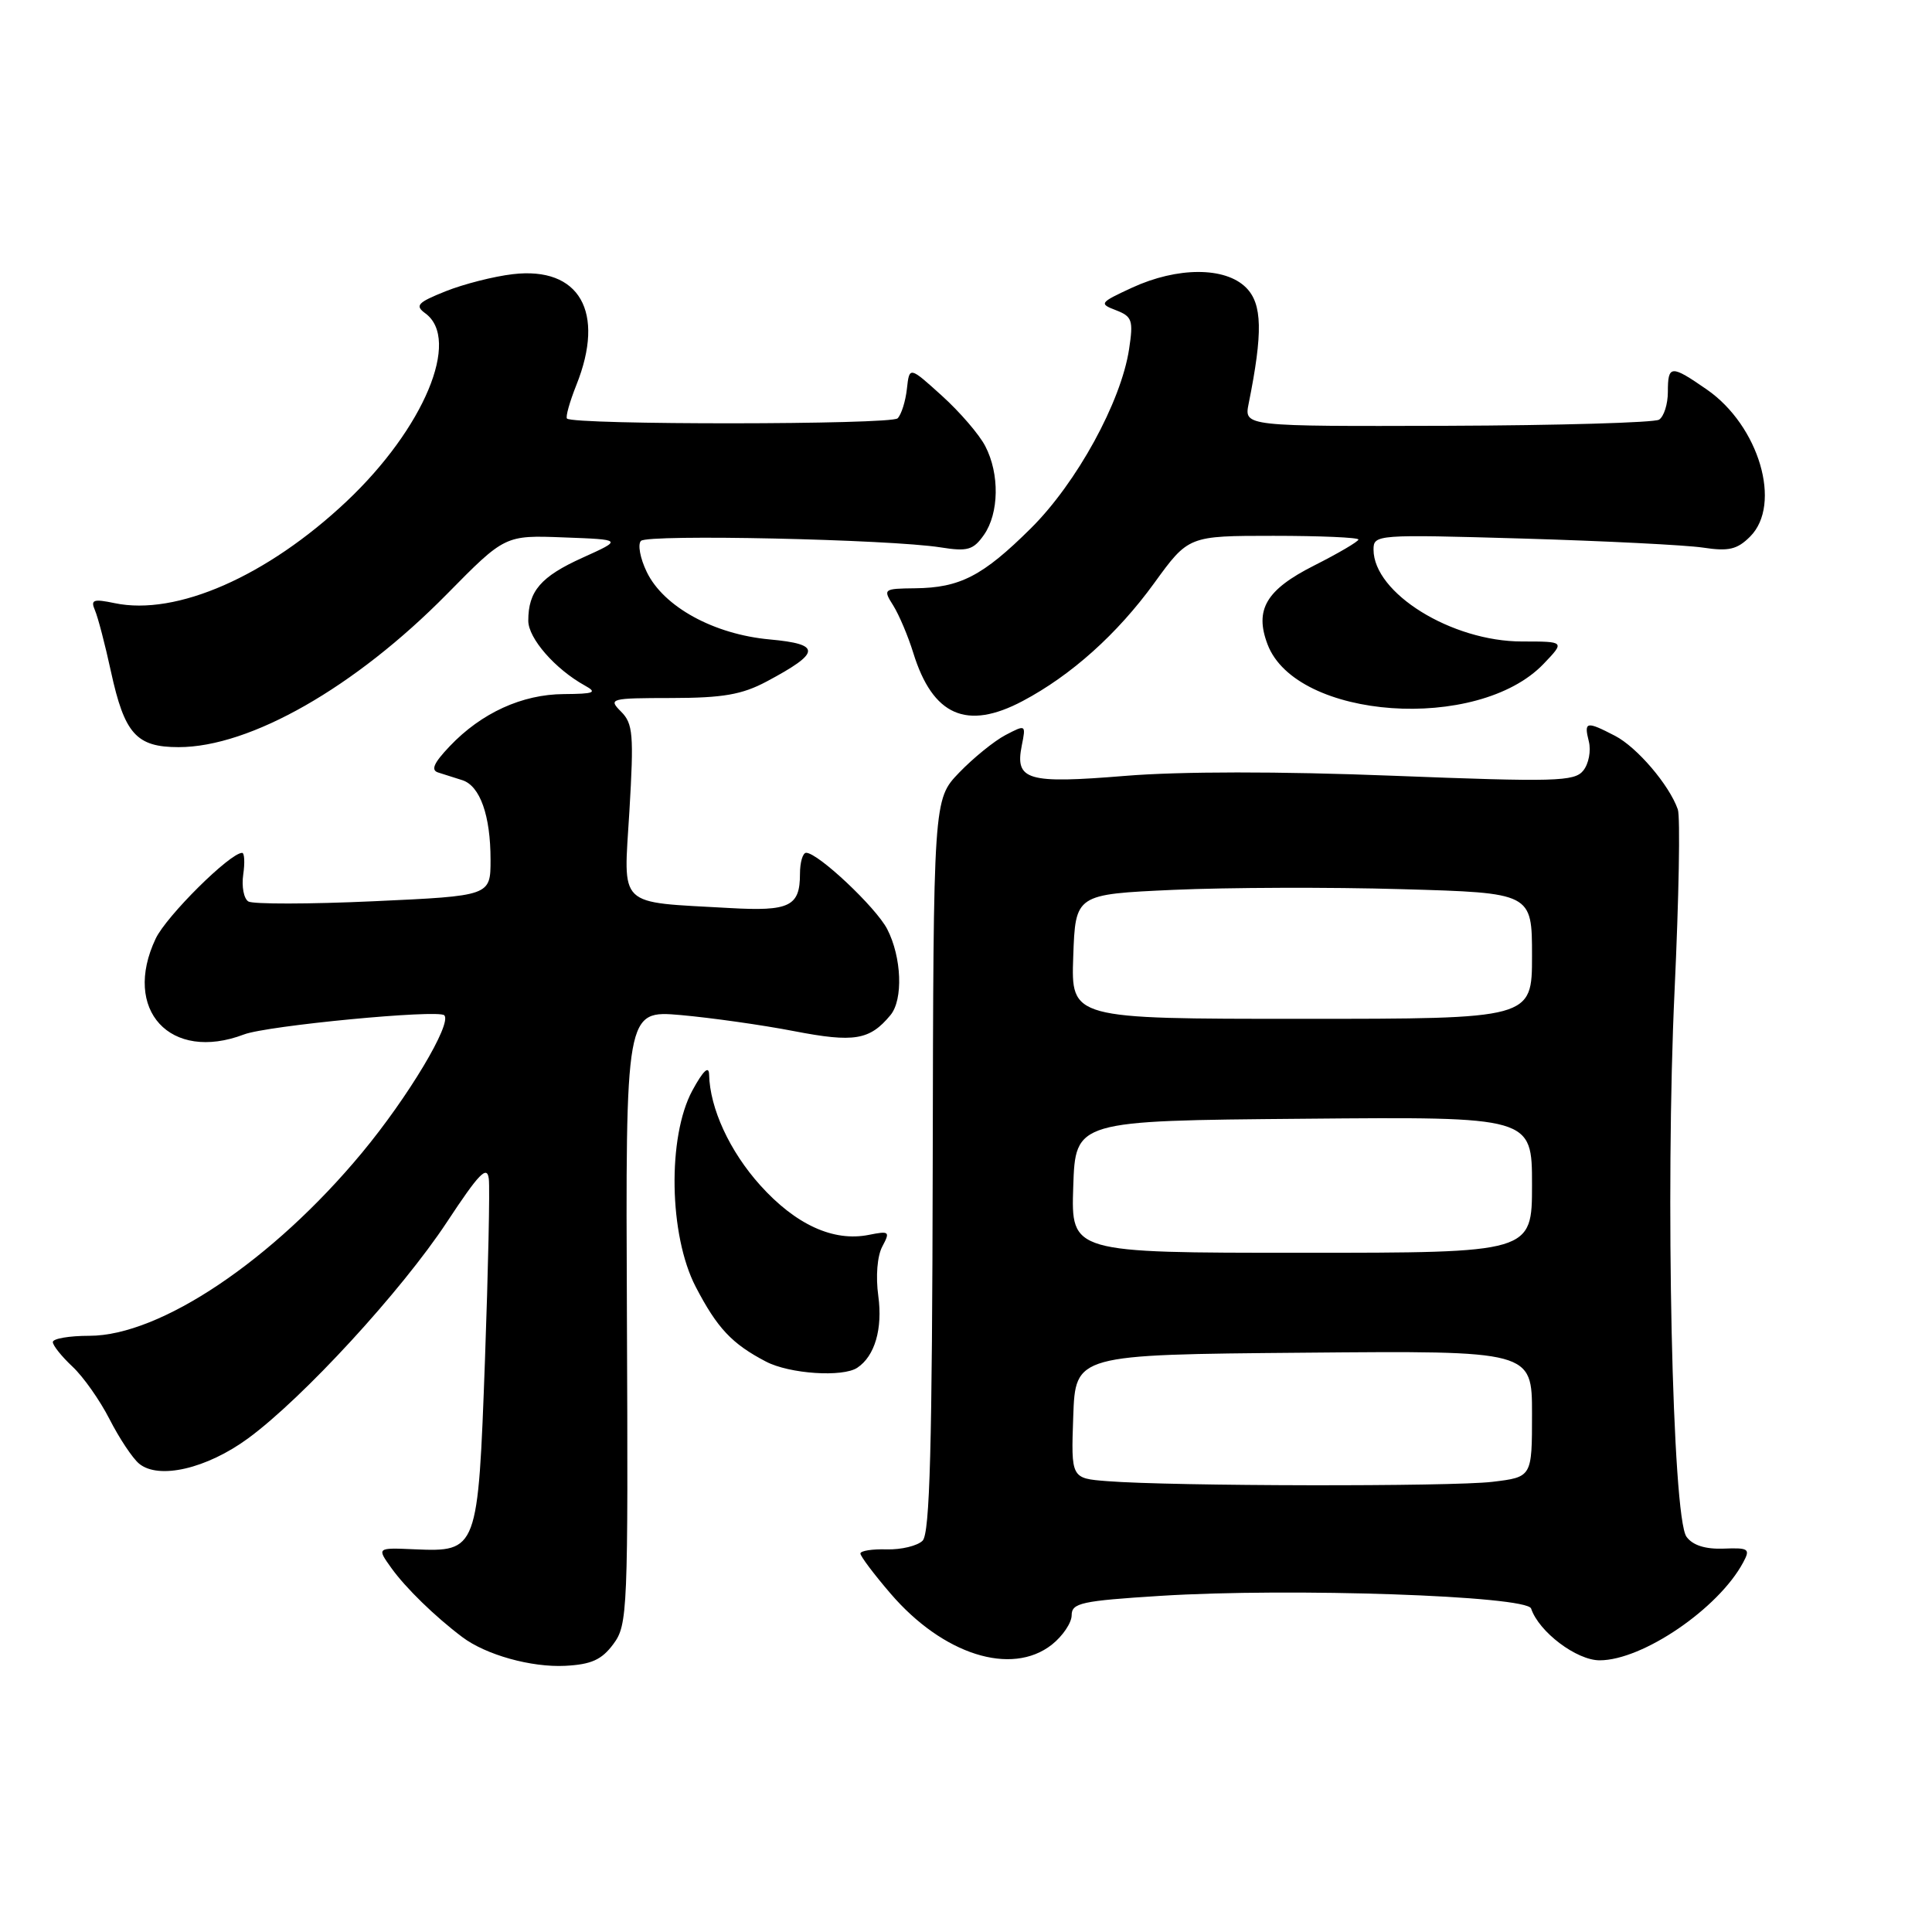 <?xml version="1.0" encoding="UTF-8" standalone="no"?>
<!DOCTYPE svg PUBLIC "-//W3C//DTD SVG 1.1//EN" "http://www.w3.org/Graphics/SVG/1.1/DTD/svg11.dtd" >
<svg xmlns="http://www.w3.org/2000/svg" xmlns:xlink="http://www.w3.org/1999/xlink" version="1.1" viewBox="0 0 256 256">
 <g >
 <path fill="currentColor"
d=" M 81.27 217.85 C 83.17 215.30 83.24 213.60 83.07 174.53 C 82.89 133.87 82.89 133.87 90.20 134.50 C 94.21 134.86 100.97 135.81 105.21 136.63 C 113.19 138.17 115.24 137.83 117.99 134.51 C 119.70 132.45 119.48 126.84 117.56 123.11 C 116.06 120.22 108.39 113.00 106.82 113.00 C 106.37 113.00 106.00 114.26 106.00 115.80 C 106.00 120.10 104.62 120.77 96.69 120.32 C 81.61 119.46 82.62 120.44 83.40 107.47 C 84.00 97.31 83.88 95.88 82.29 94.29 C 80.57 92.57 80.84 92.50 89.00 92.49 C 95.78 92.48 98.32 92.04 101.57 90.31 C 108.78 86.47 108.87 85.36 102.01 84.73 C 94.60 84.06 87.93 80.41 85.70 75.79 C 84.82 73.98 84.48 72.12 84.93 71.67 C 85.84 70.76 117.87 71.46 124.63 72.53 C 128.21 73.10 128.97 72.88 130.38 70.87 C 132.38 68.01 132.47 62.80 130.56 59.13 C 129.78 57.60 127.19 54.59 124.81 52.44 C 120.50 48.54 120.50 48.54 120.17 51.52 C 119.99 53.16 119.44 54.92 118.94 55.43 C 118.10 56.29 75.99 56.32 75.13 55.46 C 74.92 55.25 75.48 53.26 76.37 51.02 C 80.25 41.33 76.79 35.29 67.95 36.33 C 65.44 36.62 61.44 37.64 59.06 38.59 C 55.31 40.09 54.95 40.49 56.36 41.52 C 61.10 44.99 56.16 56.77 45.94 66.42 C 35.40 76.36 23.38 81.64 15.19 79.92 C 12.36 79.33 11.98 79.47 12.58 80.86 C 12.97 81.76 13.93 85.42 14.70 88.98 C 16.50 97.25 18.07 99.00 23.67 99.00 C 33.15 99.00 47.04 91.08 59.21 78.73 C 66.91 70.91 66.91 70.91 74.71 71.21 C 82.50 71.50 82.50 71.50 77.21 73.89 C 71.65 76.40 70.00 78.32 70.00 82.25 C 70.00 84.58 73.56 88.66 77.50 90.84 C 79.19 91.77 78.75 91.94 74.71 91.97 C 69.18 92.00 63.78 94.47 59.59 98.88 C 57.45 101.13 57.05 102.06 58.09 102.37 C 58.87 102.61 60.29 103.06 61.27 103.38 C 63.61 104.14 65.00 108.06 65.00 113.92 C 65.00 118.71 65.00 118.71 49.51 119.42 C 40.99 119.81 33.52 119.82 32.91 119.45 C 32.30 119.07 32.00 117.47 32.23 115.88 C 32.46 114.30 32.39 113.00 32.08 113.01 C 30.47 113.02 22.05 121.38 20.63 124.37 C 16.15 133.82 22.56 140.78 32.33 137.07 C 35.39 135.90 58.07 133.73 58.87 134.53 C 59.93 135.60 54.08 145.38 47.97 152.74 C 36.17 166.97 21.24 177.00 11.84 177.00 C 9.18 177.00 7.00 177.37 7.00 177.83 C 7.00 178.28 8.17 179.74 9.60 181.08 C 11.03 182.41 13.24 185.55 14.52 188.06 C 15.80 190.57 17.56 193.22 18.43 193.94 C 21.02 196.09 27.40 194.61 32.89 190.58 C 40.16 185.24 53.20 171.06 59.22 161.93 C 63.48 155.47 64.55 154.36 64.77 156.21 C 64.92 157.47 64.69 168.28 64.26 180.23 C 63.34 205.51 63.29 205.64 54.92 205.29 C 49.92 205.07 49.92 205.07 51.87 207.79 C 53.75 210.41 57.64 214.20 61.24 216.91 C 64.37 219.28 70.41 220.96 74.90 220.73 C 78.35 220.55 79.73 219.93 81.27 217.85 Z  M 139.37 217.93 C 140.81 216.79 142.00 215.03 142.00 214.03 C 142.00 212.40 143.30 212.12 153.75 211.46 C 171.05 210.37 202.32 211.45 202.88 213.14 C 203.91 216.23 208.90 220.00 211.96 220.00 C 217.65 220.00 227.72 213.13 230.98 207.03 C 231.95 205.23 231.73 205.07 228.38 205.20 C 225.96 205.29 224.29 204.76 223.47 203.63 C 221.58 201.04 220.64 157.82 221.89 131.25 C 222.46 119.01 222.66 108.21 222.32 107.25 C 221.18 104.00 216.91 99.01 214.00 97.50 C 210.18 95.52 209.86 95.59 210.53 98.25 C 210.84 99.49 210.51 101.22 209.79 102.11 C 208.63 103.56 206.08 103.63 184.57 102.79 C 169.55 102.20 156.33 102.21 149.07 102.81 C 136.10 103.87 134.47 103.40 135.39 98.79 C 135.95 96.00 135.93 95.99 133.23 97.40 C 131.73 98.19 128.97 100.43 127.09 102.38 C 123.68 105.93 123.68 105.93 123.59 154.41 C 123.52 191.73 123.21 203.18 122.25 204.15 C 121.57 204.83 119.43 205.35 117.50 205.30 C 115.58 205.24 114.00 205.49 114.01 205.85 C 114.01 206.21 115.80 208.59 117.99 211.14 C 124.94 219.25 134.02 222.13 139.37 217.93 Z  M 113.60 181.23 C 115.92 179.69 116.97 176.07 116.38 171.73 C 116.02 169.13 116.24 166.42 116.91 165.17 C 117.97 163.18 117.86 163.08 115.11 163.63 C 110.43 164.56 105.43 162.28 100.72 157.04 C 96.68 152.54 94.06 146.86 93.96 142.38 C 93.93 141.15 93.17 141.87 91.74 144.50 C 88.42 150.64 88.64 163.68 92.18 170.50 C 95.04 176.00 96.99 178.07 101.50 180.42 C 104.61 182.05 111.68 182.52 113.60 181.23 Z  M 135.51 92.89 C 141.95 89.48 148.04 84.01 152.92 77.29 C 157.48 71.00 157.48 71.00 168.74 71.00 C 174.93 71.00 180.00 71.22 180.00 71.49 C 180.00 71.75 177.35 73.31 174.12 74.94 C 167.76 78.15 166.21 80.79 167.96 85.39 C 171.75 95.36 195.82 97.06 204.53 87.97 C 207.37 85.00 207.37 85.00 201.68 85.00 C 192.35 85.00 182.00 78.59 182.00 72.82 C 182.00 70.83 182.39 70.80 201.75 71.36 C 212.61 71.68 223.37 72.22 225.65 72.56 C 229.06 73.08 230.19 72.81 231.90 71.10 C 236.16 66.84 233.09 56.41 226.16 51.61 C 221.41 48.32 221.00 48.34 221.00 51.94 C 221.00 53.56 220.47 55.21 219.83 55.61 C 219.18 56.00 206.55 56.37 191.75 56.42 C 164.85 56.50 164.85 56.50 165.45 53.50 C 167.35 44.07 167.27 40.27 165.11 38.11 C 162.34 35.34 156.01 35.35 150.00 38.12 C 145.70 40.11 145.60 40.24 147.88 41.11 C 150.02 41.94 150.19 42.44 149.61 46.26 C 148.55 53.25 142.67 63.98 136.59 70.01 C 130.22 76.33 127.20 77.89 121.23 77.95 C 117.05 78.00 116.98 78.05 118.37 80.25 C 119.14 81.49 120.33 84.30 121.01 86.50 C 123.59 94.84 128.09 96.82 135.51 92.89 Z  M 146.71 196.26 C 141.92 195.89 141.92 195.89 142.21 187.69 C 142.50 179.50 142.50 179.50 172.75 179.24 C 203.00 178.97 203.00 178.97 203.00 187.35 C 203.00 195.72 203.00 195.72 197.75 196.35 C 192.36 197.00 155.27 196.94 146.71 196.26 Z  M 142.21 157.25 C 142.50 148.50 142.50 148.50 172.75 148.24 C 203.00 147.97 203.00 147.97 203.00 156.99 C 203.00 166.00 203.00 166.00 172.46 166.00 C 141.92 166.00 141.92 166.00 142.21 157.25 Z  M 142.21 126.75 C 142.50 118.50 142.50 118.50 155.50 117.91 C 162.65 117.59 176.26 117.54 185.75 117.82 C 203.00 118.31 203.00 118.31 203.00 126.66 C 203.00 135.00 203.00 135.00 172.46 135.00 C 141.92 135.00 141.92 135.00 142.21 126.75 Z "/>
</g>
</svg>